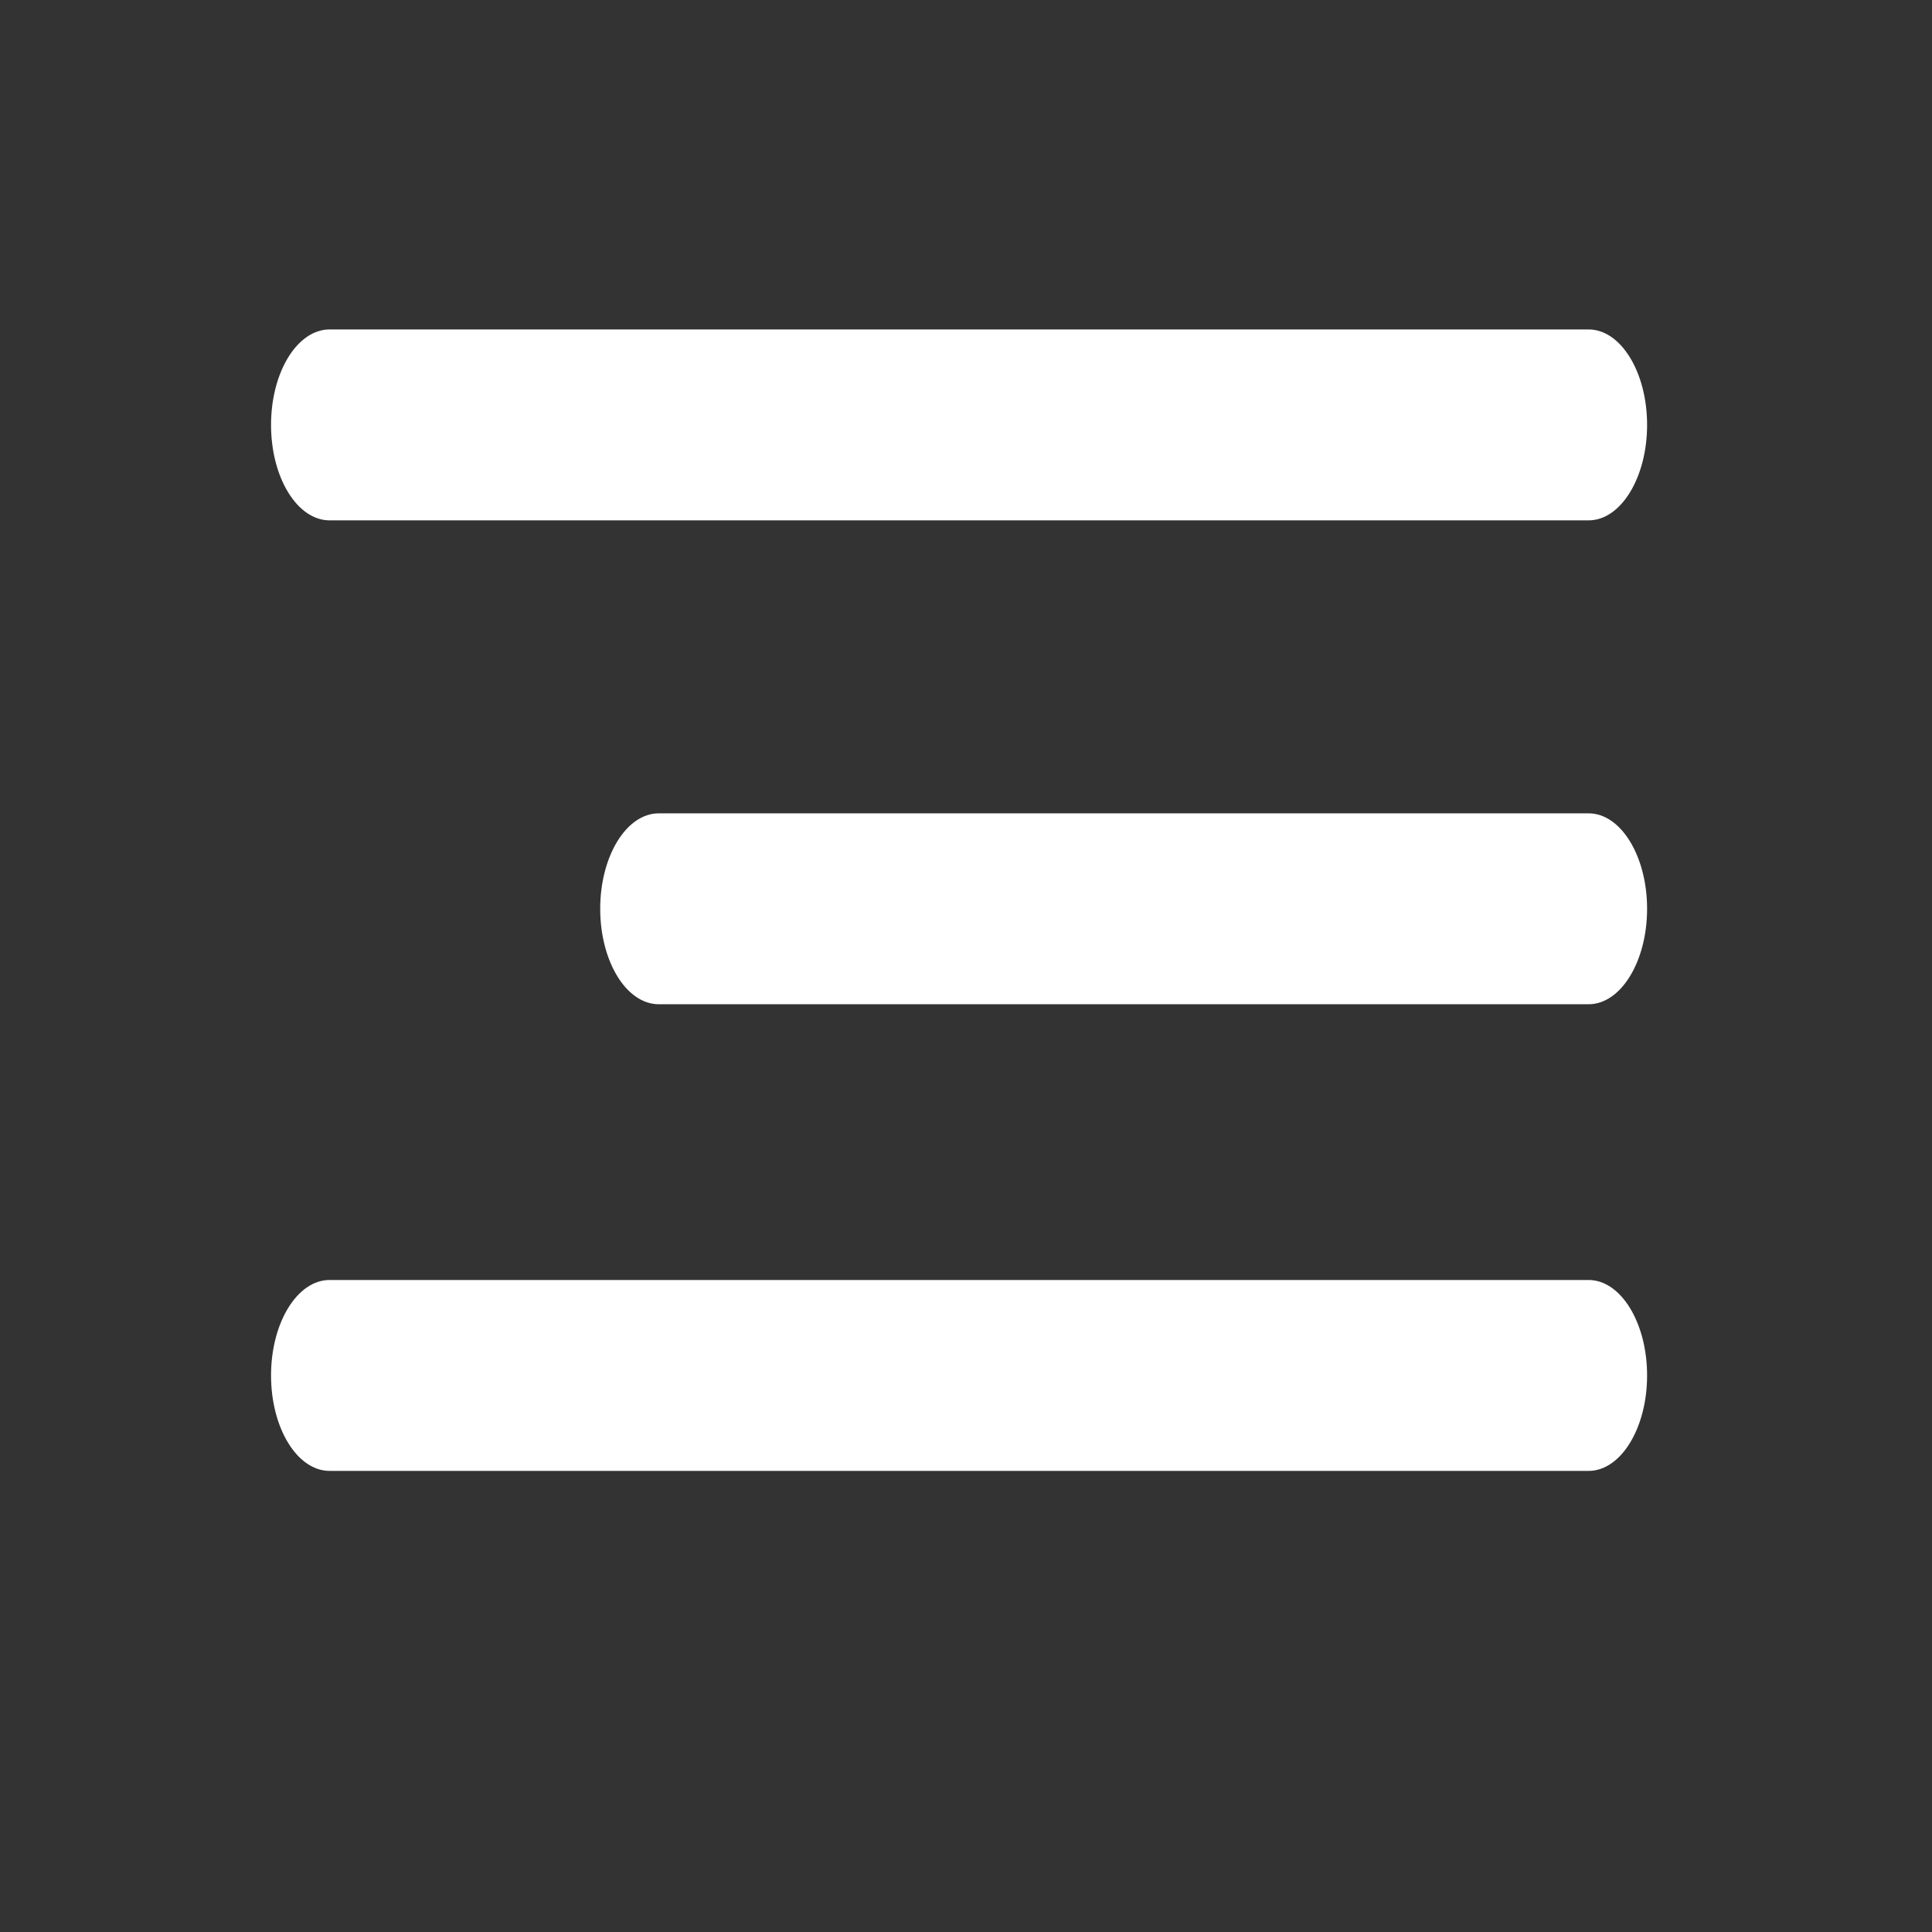 <?xml version="1.0" encoding="UTF-8" standalone="no"?>
<!DOCTYPE svg PUBLIC "-//W3C//DTD SVG 1.1//EN" "http://www.w3.org/Graphics/SVG/1.1/DTD/svg11.dtd">
<svg width="100%" height="100%" viewBox="0 0 14 14" version="1.1" xmlns="http://www.w3.org/2000/svg" xmlns:xlink="http://www.w3.org/1999/xlink" xml:space="preserve" style="fill-rule:evenodd;clip-rule:evenodd;stroke-linejoin:round;stroke-miterlimit:1.414;">
    <rect x="0" y="0" width="14" height="14" fill="#333333" stroke="none"/>
    <g transform="matrix(1.333,0,0,1.333,0,0)">
        <g id="Shape-3" transform="matrix(0.085,0,0,0.132,-81.232,-22.1)">
            <path d="M976.749,180.992L1057.27,180.992C1059.33,180.992 1061.01,182.752 1061.01,184.923C1061.01,187.094 1059.33,188.854 1057.27,188.854L976.749,188.854C974.681,188.854 973.005,187.094 973.005,184.923C973.005,182.752 974.681,180.992 976.749,180.992Z" style="fill:white;"/>
        </g>
        <g id="Shape-3-copy" transform="matrix(0.085,0,0,0.132,-81.232,-22.1)">
            <path d="M997.802,200.92L1057.27,200.92C1059.33,200.92 1061.01,202.68 1061.01,204.851C1061.01,207.022 1059.33,208.782 1057.27,208.782L997.802,208.782C995.733,208.782 994.057,207.022 994.057,204.851C994.057,202.68 995.733,200.92 997.802,200.92Z" style="fill:white;"/>
        </g>
        <g id="Shape-3-copy-2" transform="matrix(0.085,0,0,0.132,-81.232,-22.1)">
            <path d="M976.749,220.138L1057.27,220.138C1059.33,220.138 1061.01,221.898 1061.01,224.069C1061.01,226.24 1059.33,228 1057.27,228L976.749,228C974.681,228 973.005,226.24 973.005,224.069C973.005,221.898 974.681,220.138 976.749,220.138Z" style="fill:white;"/>
        </g>
    </g>
</svg>

